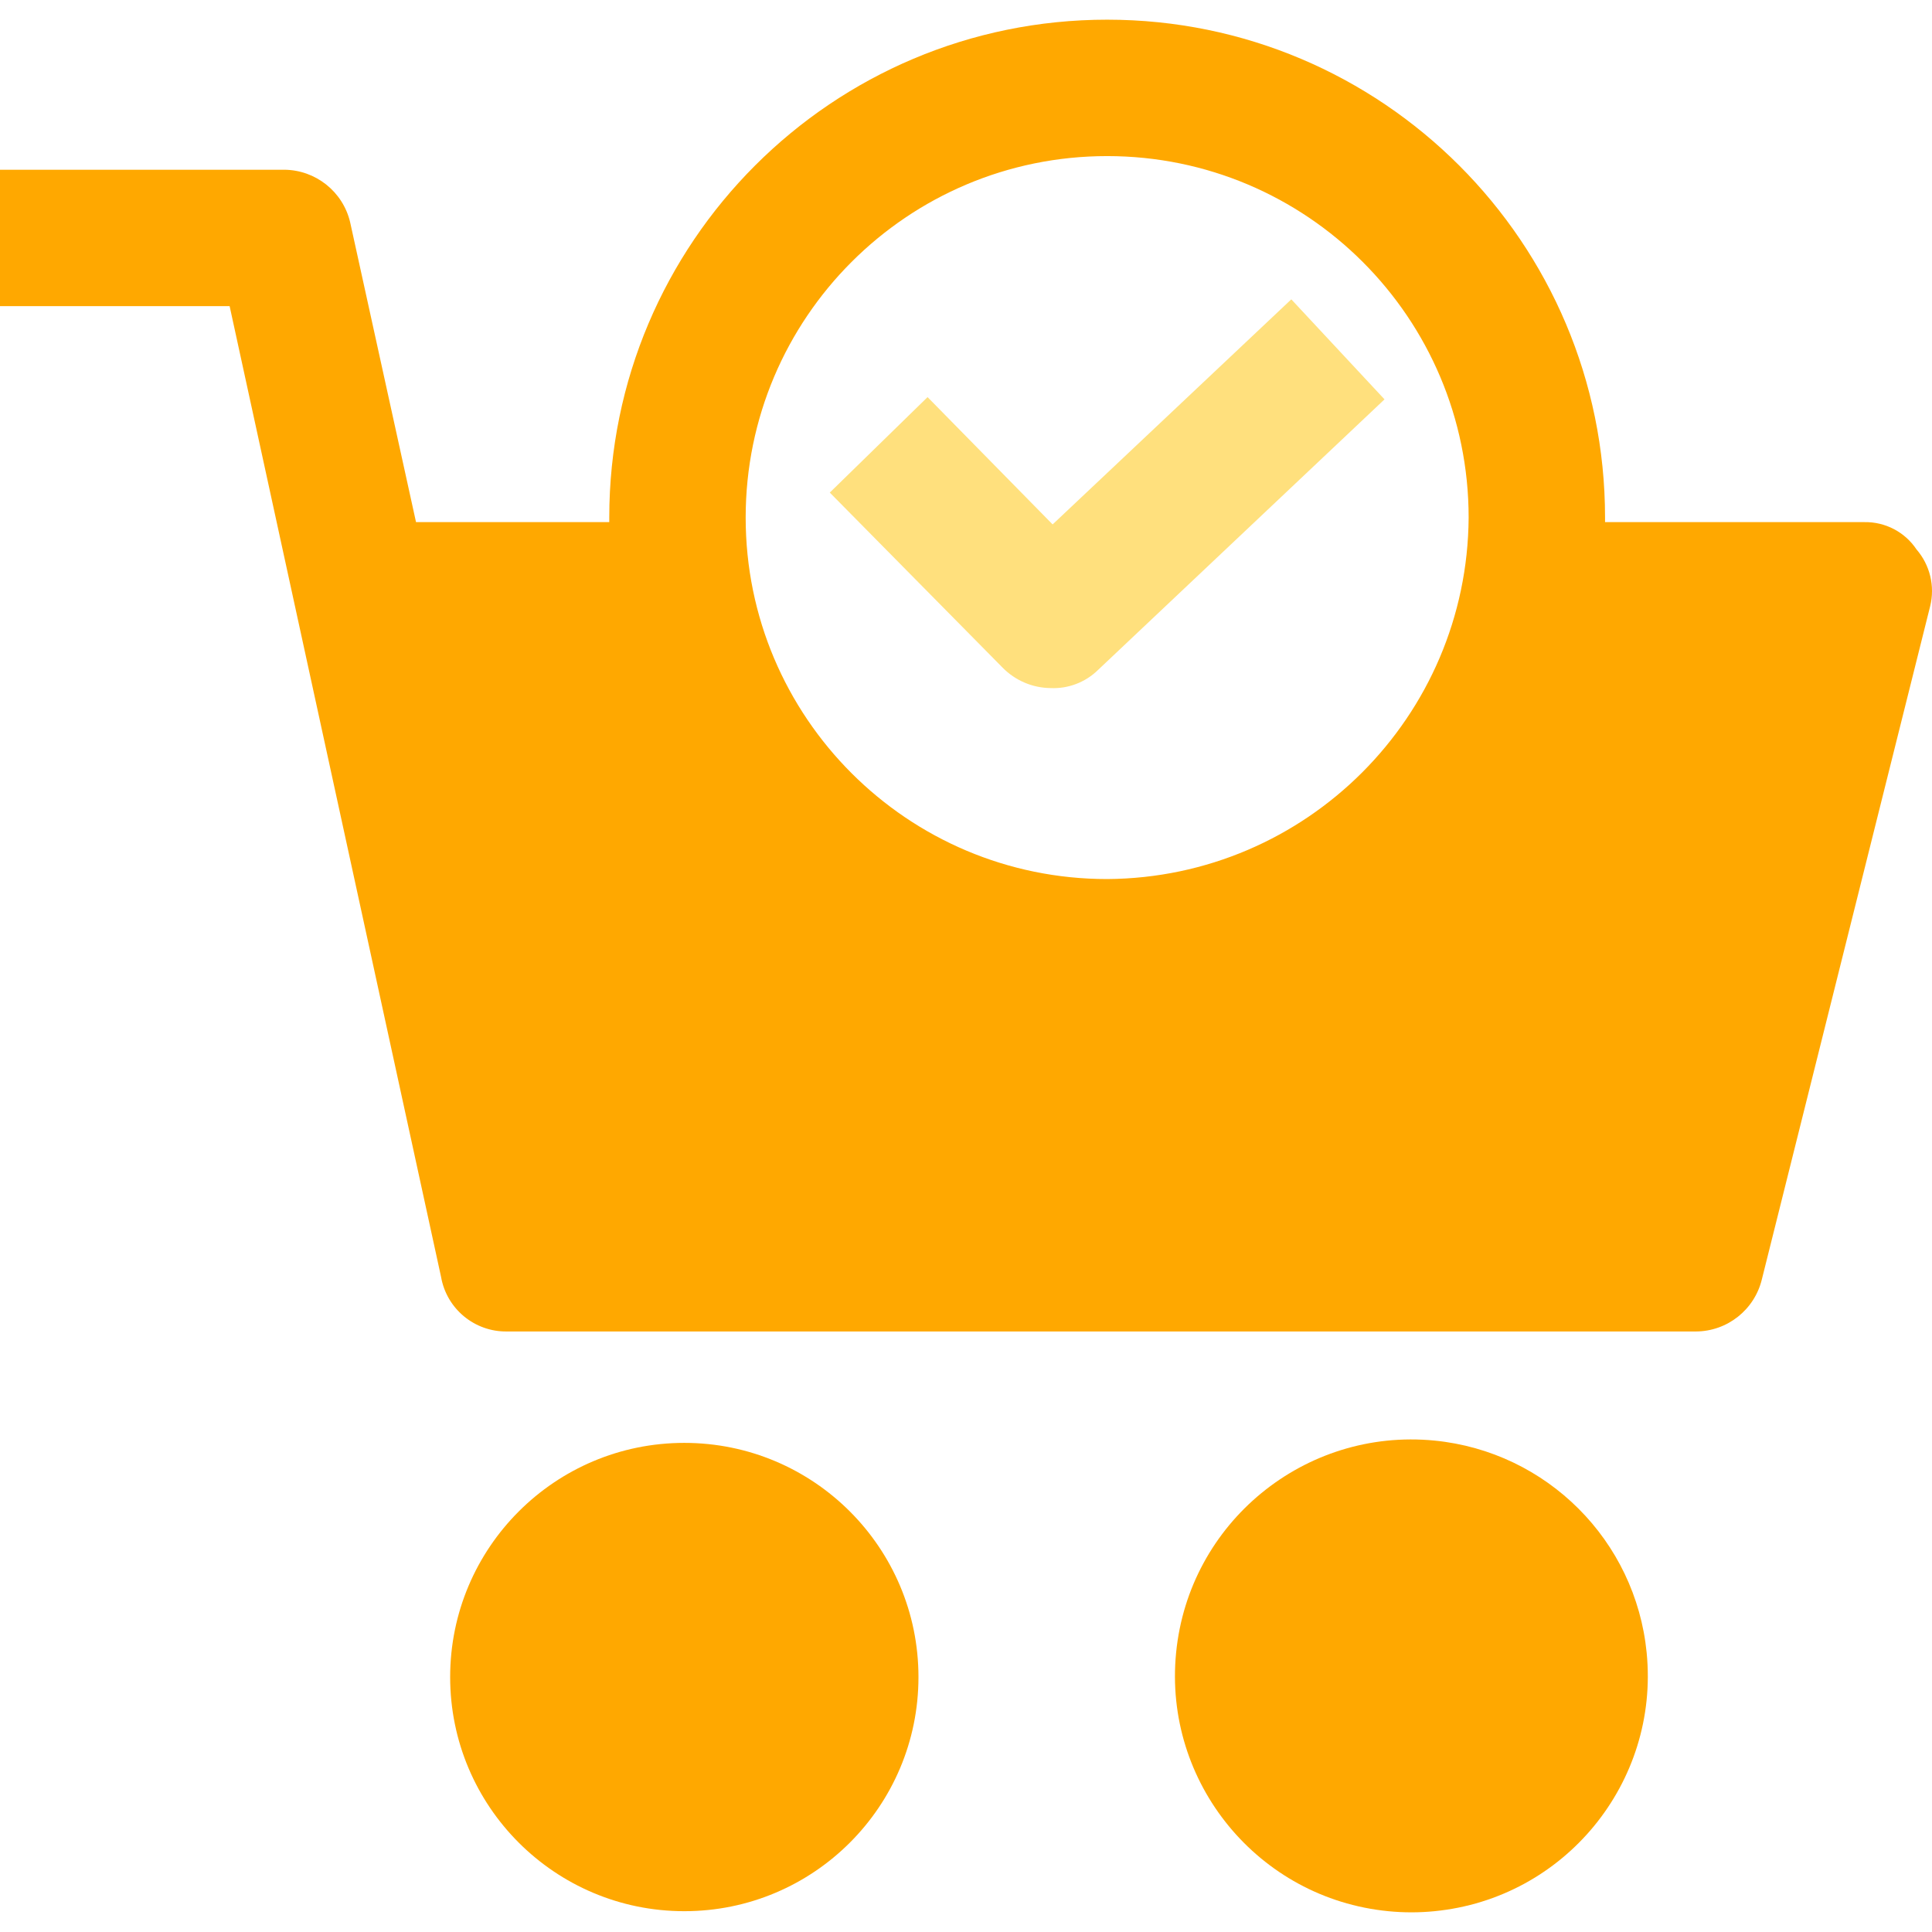 <svg width="48" height="48" viewBox="0 0 48 48" fill="none" xmlns="http://www.w3.org/2000/svg">
<path d="M17.001 47.483C20.215 47.483 22.819 44.879 22.819 41.666C22.819 38.453 20.215 35.848 17.001 35.848C13.788 35.848 11.184 38.453 11.184 41.666C11.184 44.879 13.788 47.483 17.001 47.483Z" fill="#FFA800"/>
<path d="M35.641 35.791C32.412 35.474 29.537 37.833 29.22 41.062C28.902 44.291 31.262 47.166 34.49 47.483C34.873 47.521 35.258 47.521 35.641 47.483C38.87 47.166 41.229 44.291 40.911 41.062C40.637 38.273 38.43 36.066 35.641 35.791Z" fill="#FFA800"/>
<path d="M47.615 13.65C47.326 13.217 46.837 12.962 46.316 12.972H39.877V12.859C39.877 6.028 34.34 0.489 27.508 0.489C20.676 0.488 15.138 6.026 15.137 12.857C15.137 12.858 15.137 12.859 15.137 12.859V12.972H10.336L8.698 5.516C8.516 4.758 7.84 4.222 7.06 4.217H0V7.606H5.705L10.958 31.724C11.096 32.517 11.791 33.092 12.596 33.08H42.136C42.916 33.076 43.592 32.539 43.774 31.781L47.954 15.062C48.077 14.564 47.95 14.038 47.615 13.65ZM27.507 21.84C22.547 21.84 18.526 17.819 18.526 12.859C18.526 7.899 22.547 3.878 27.507 3.878C32.467 3.878 36.488 7.899 36.488 12.859C36.457 17.806 32.454 21.809 27.507 21.84Z" fill="#FFA800"/>
<path d="M26.152 13.029L23.045 9.866L20.616 12.238L24.909 16.587C25.222 16.906 25.648 17.089 26.095 17.095C26.536 17.117 26.966 16.953 27.281 16.644L34.398 9.922L32.082 7.437L26.152 13.029Z" fill="#FFE07D"/>
</svg>
